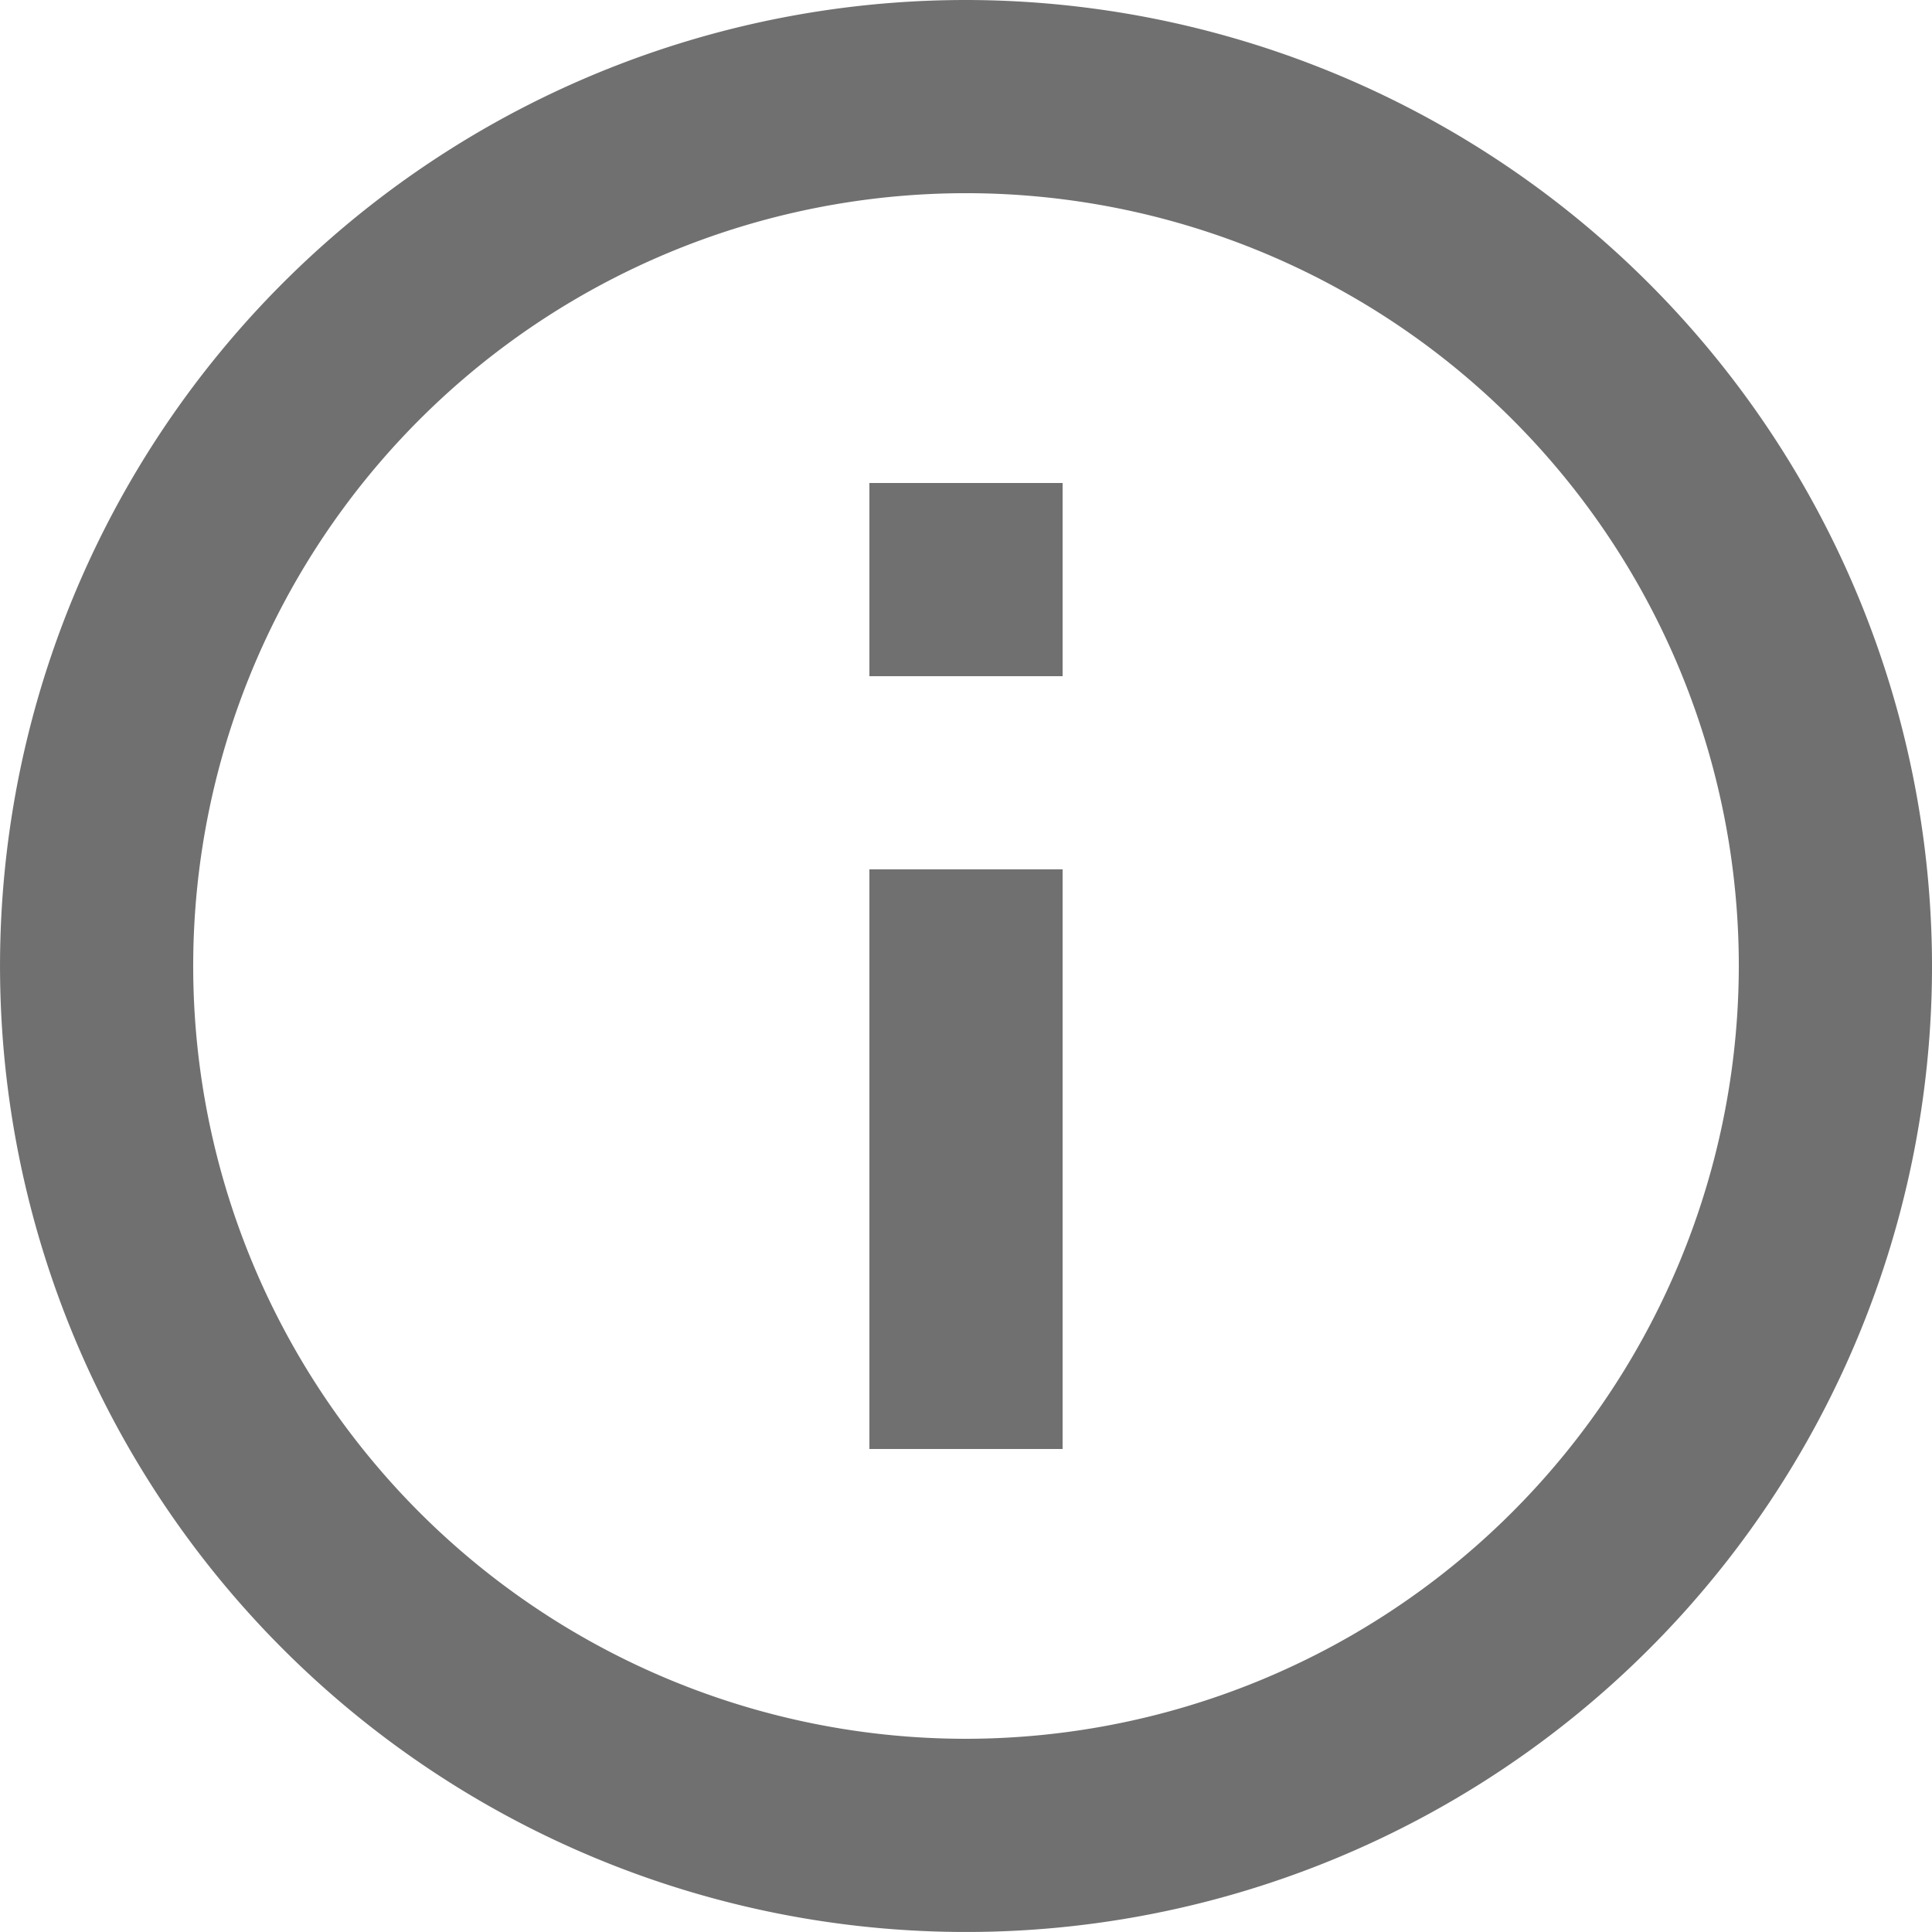 <svg id="info_circle" data-name="info circle" xmlns="http://www.w3.org/2000/svg" width="136.525" height="136.525" viewBox="0 0 136.525 136.525">
  <path id="Trazado_82" data-name="Trazado 82" d="M70.263,2a68.262,68.262,0,1,0,68.263,68.262A68.34,68.34,0,0,0,70.263,2Zm0,122.872a54.61,54.61,0,1,1,54.61-54.61A54.674,54.674,0,0,1,70.263,124.872Z" transform="translate(-2 -2)" fill="#707070"/>
  <path id="Trazado_83" data-name="Trazado 83" d="M11,34.3H24.653V75.262H11ZM11,7H24.653V20.652H11Z" transform="translate(50.436 27.131)" fill="#707070"/>
</svg>
